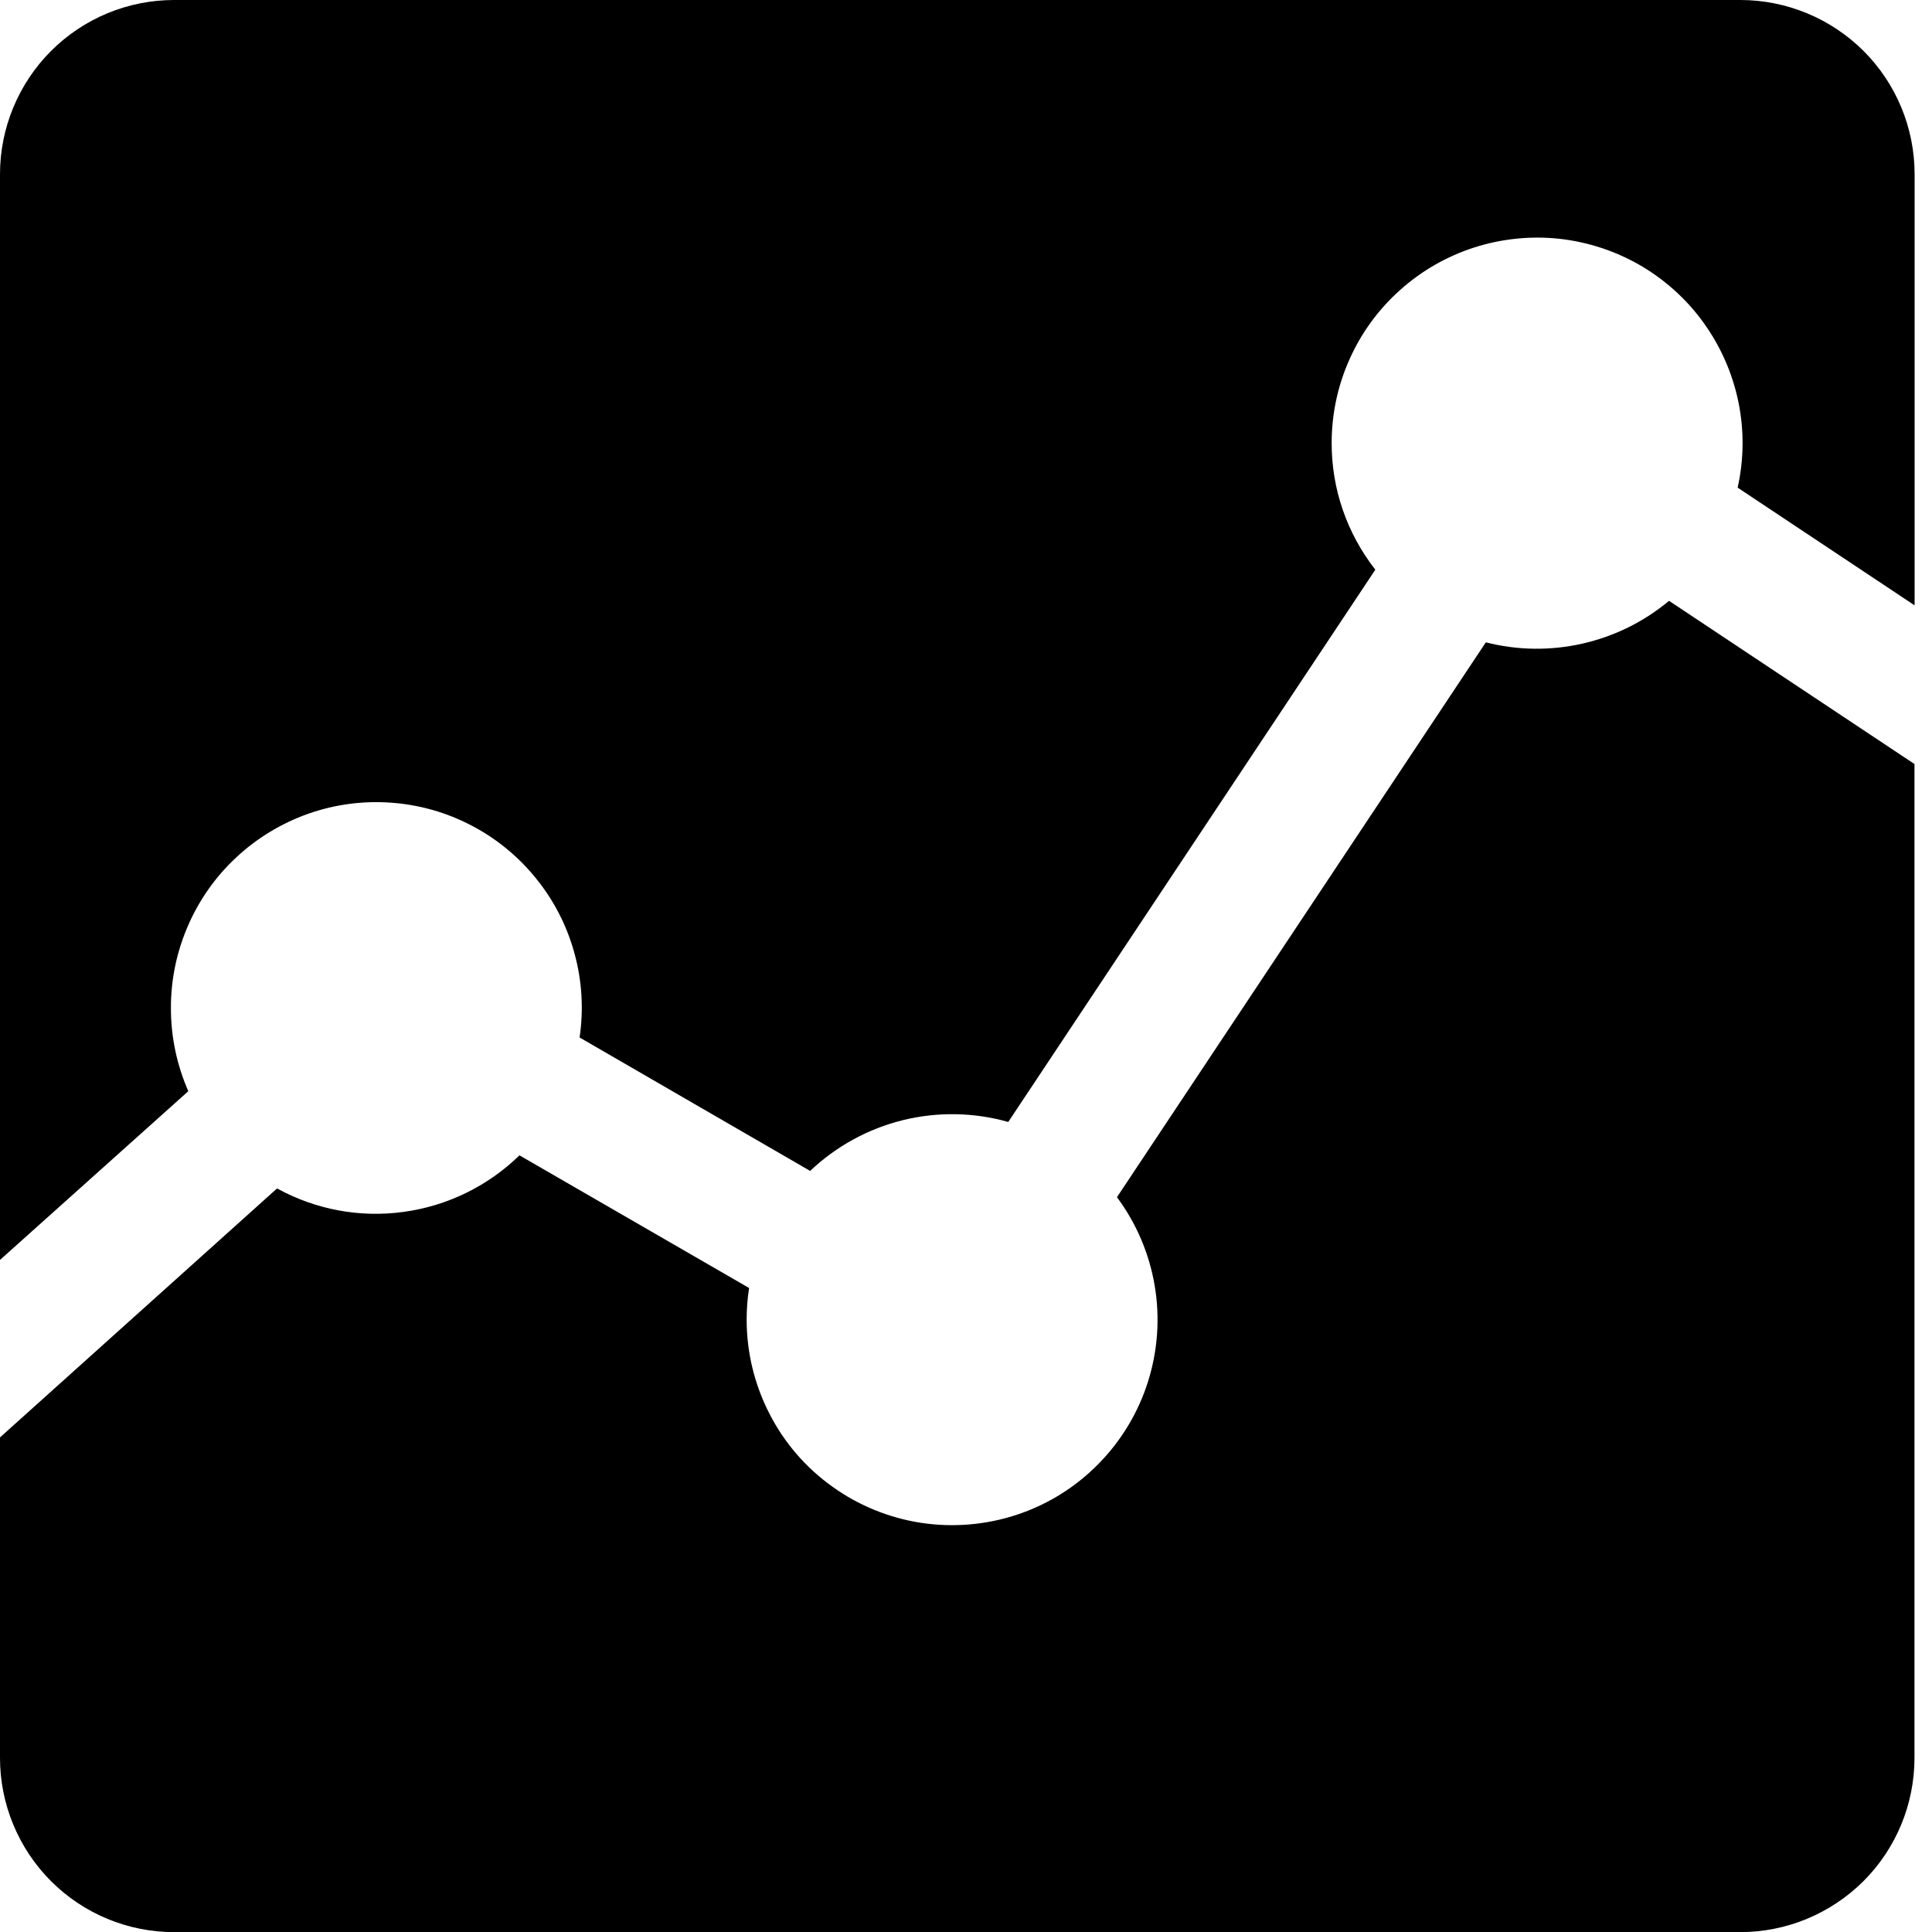 <svg width="15" height="15" viewBox="0 0 15 15" fill="none" xmlns="http://www.w3.org/2000/svg">
<path d="M14.865 1.353V4.7L13.491 3.786C13.54 3.567 13.542 3.341 13.497 3.121C13.452 2.902 13.361 2.694 13.231 2.512C13.101 2.329 12.933 2.177 12.74 2.063C12.546 1.95 12.331 1.879 12.108 1.854C11.886 1.83 11.66 1.853 11.447 1.921C11.233 1.99 11.037 2.102 10.87 2.252C10.703 2.401 10.569 2.584 10.478 2.789C10.386 2.993 10.339 3.215 10.339 3.439C10.338 3.796 10.458 4.142 10.678 4.423L7.828 8.711C7.561 8.635 7.278 8.631 7.009 8.697C6.739 8.764 6.491 8.9 6.29 9.091L4.5 8.055C4.532 7.838 4.519 7.616 4.461 7.405C4.404 7.193 4.303 6.995 4.165 6.824C4.028 6.653 3.857 6.512 3.662 6.41C3.468 6.308 3.254 6.247 3.035 6.232C2.816 6.216 2.596 6.246 2.39 6.319C2.183 6.393 1.993 6.508 1.833 6.658C1.672 6.808 1.545 6.989 1.458 7.191C1.371 7.392 1.326 7.609 1.327 7.829C1.327 8.05 1.373 8.269 1.462 8.472L3.69856e-07 9.782V1.353C-0 1.175 0.035 0.999 0.103 0.835C0.171 0.671 0.27 0.522 0.396 0.396C0.521 0.271 0.67 0.171 0.834 0.103C0.998 0.035 1.174 -4.85888e-08 1.352 0L13.512 0C13.871 0 14.215 0.143 14.469 0.396C14.723 0.65 14.865 0.994 14.865 1.353" fill="currentColor"/>
<path d="M12.957 4.664L14.864 5.932V13.648C14.864 14.007 14.722 14.351 14.468 14.605C14.214 14.858 13.87 15.001 13.511 15.001H1.352C1.174 15.001 0.998 14.966 0.834 14.898C0.67 14.83 0.521 14.73 0.396 14.605C0.27 14.479 0.171 14.33 0.103 14.166C0.035 14.002 -0 13.826 3.69856e-07 13.648V11.16L2.151 9.227C2.451 9.392 2.796 9.456 3.134 9.409C3.473 9.363 3.788 9.209 4.033 8.97L5.816 10C5.803 10.082 5.797 10.164 5.797 10.246C5.797 10.498 5.857 10.747 5.972 10.972C6.086 11.197 6.253 11.392 6.458 11.539C6.662 11.687 6.899 11.784 7.149 11.823C7.398 11.861 7.653 11.84 7.893 11.761C8.133 11.682 8.35 11.547 8.527 11.367C8.705 11.187 8.837 10.968 8.913 10.727C8.989 10.486 9.007 10.231 8.965 9.982C8.923 9.733 8.823 9.498 8.672 9.295L11.536 4.987C11.782 5.05 12.039 5.053 12.286 4.997C12.533 4.941 12.763 4.828 12.958 4.665" fill="currentColor"/>
</svg>
